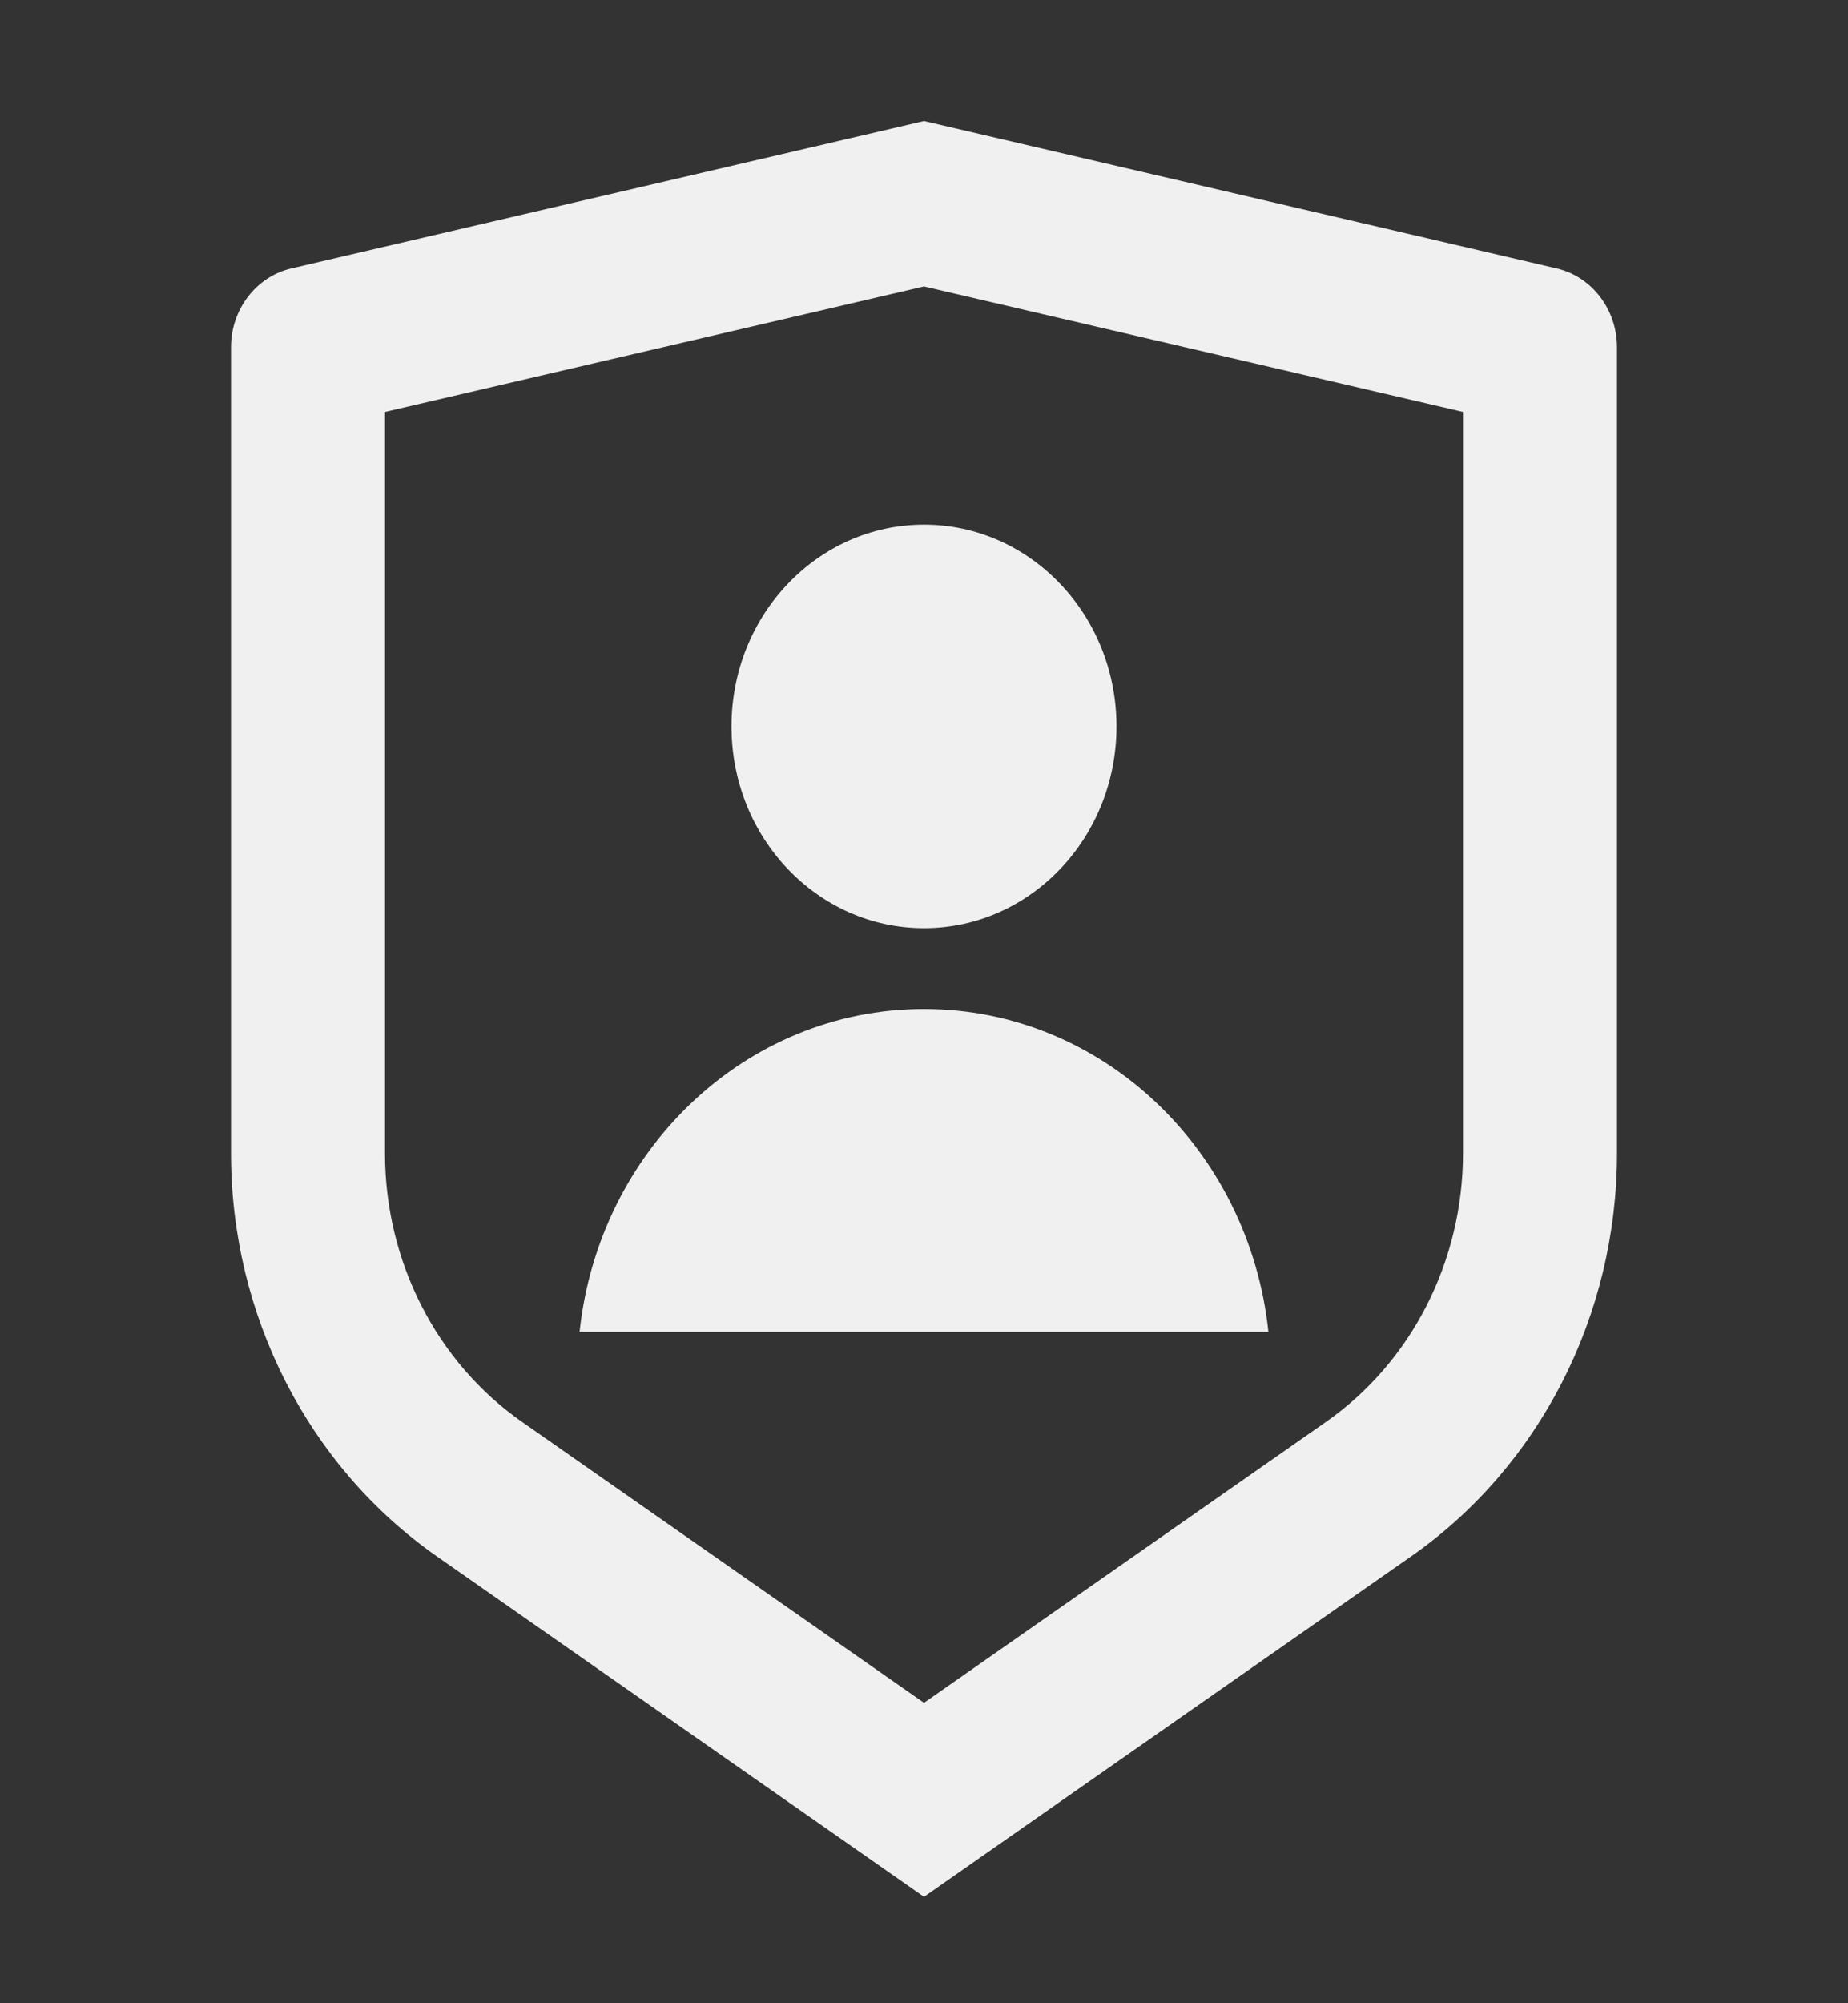 <svg width="24" height="26" viewBox="0 0 24 26" fill="none" xmlns="http://www.w3.org/2000/svg">
<rect x="0" y="0" width="24" height="26" fill="#333333" stroke="none"/>
<path d="M3.783 3.484L12 1.571L20.217 3.484C20.674 3.591 21 4.016 21 4.507V14.969C21 17.071 19.997 19.033 18.328 20.199L12 24.619L5.672 20.199C4.003 19.033 3 17.071 3 14.969V4.507C3 4.016 3.326 3.591 3.783 3.484ZM5 5.347V14.969C5 16.37 5.668 17.679 6.781 18.456L12 22.101L17.219 18.456C18.332 17.679 19 16.37 19 14.969V5.347L12 3.718L5 5.347ZM12 12.047C10.619 12.047 9.5 10.875 9.5 9.428C9.5 7.982 10.619 6.809 12 6.809C13.381 6.809 14.5 7.982 14.5 9.428C14.5 10.875 13.381 12.047 12 12.047ZM7.527 17.286C7.776 14.928 9.684 13.095 12 13.095C14.316 13.095 16.224 14.928 16.473 17.286H7.527Z" fill="#F0F0F0"/>
</svg>
